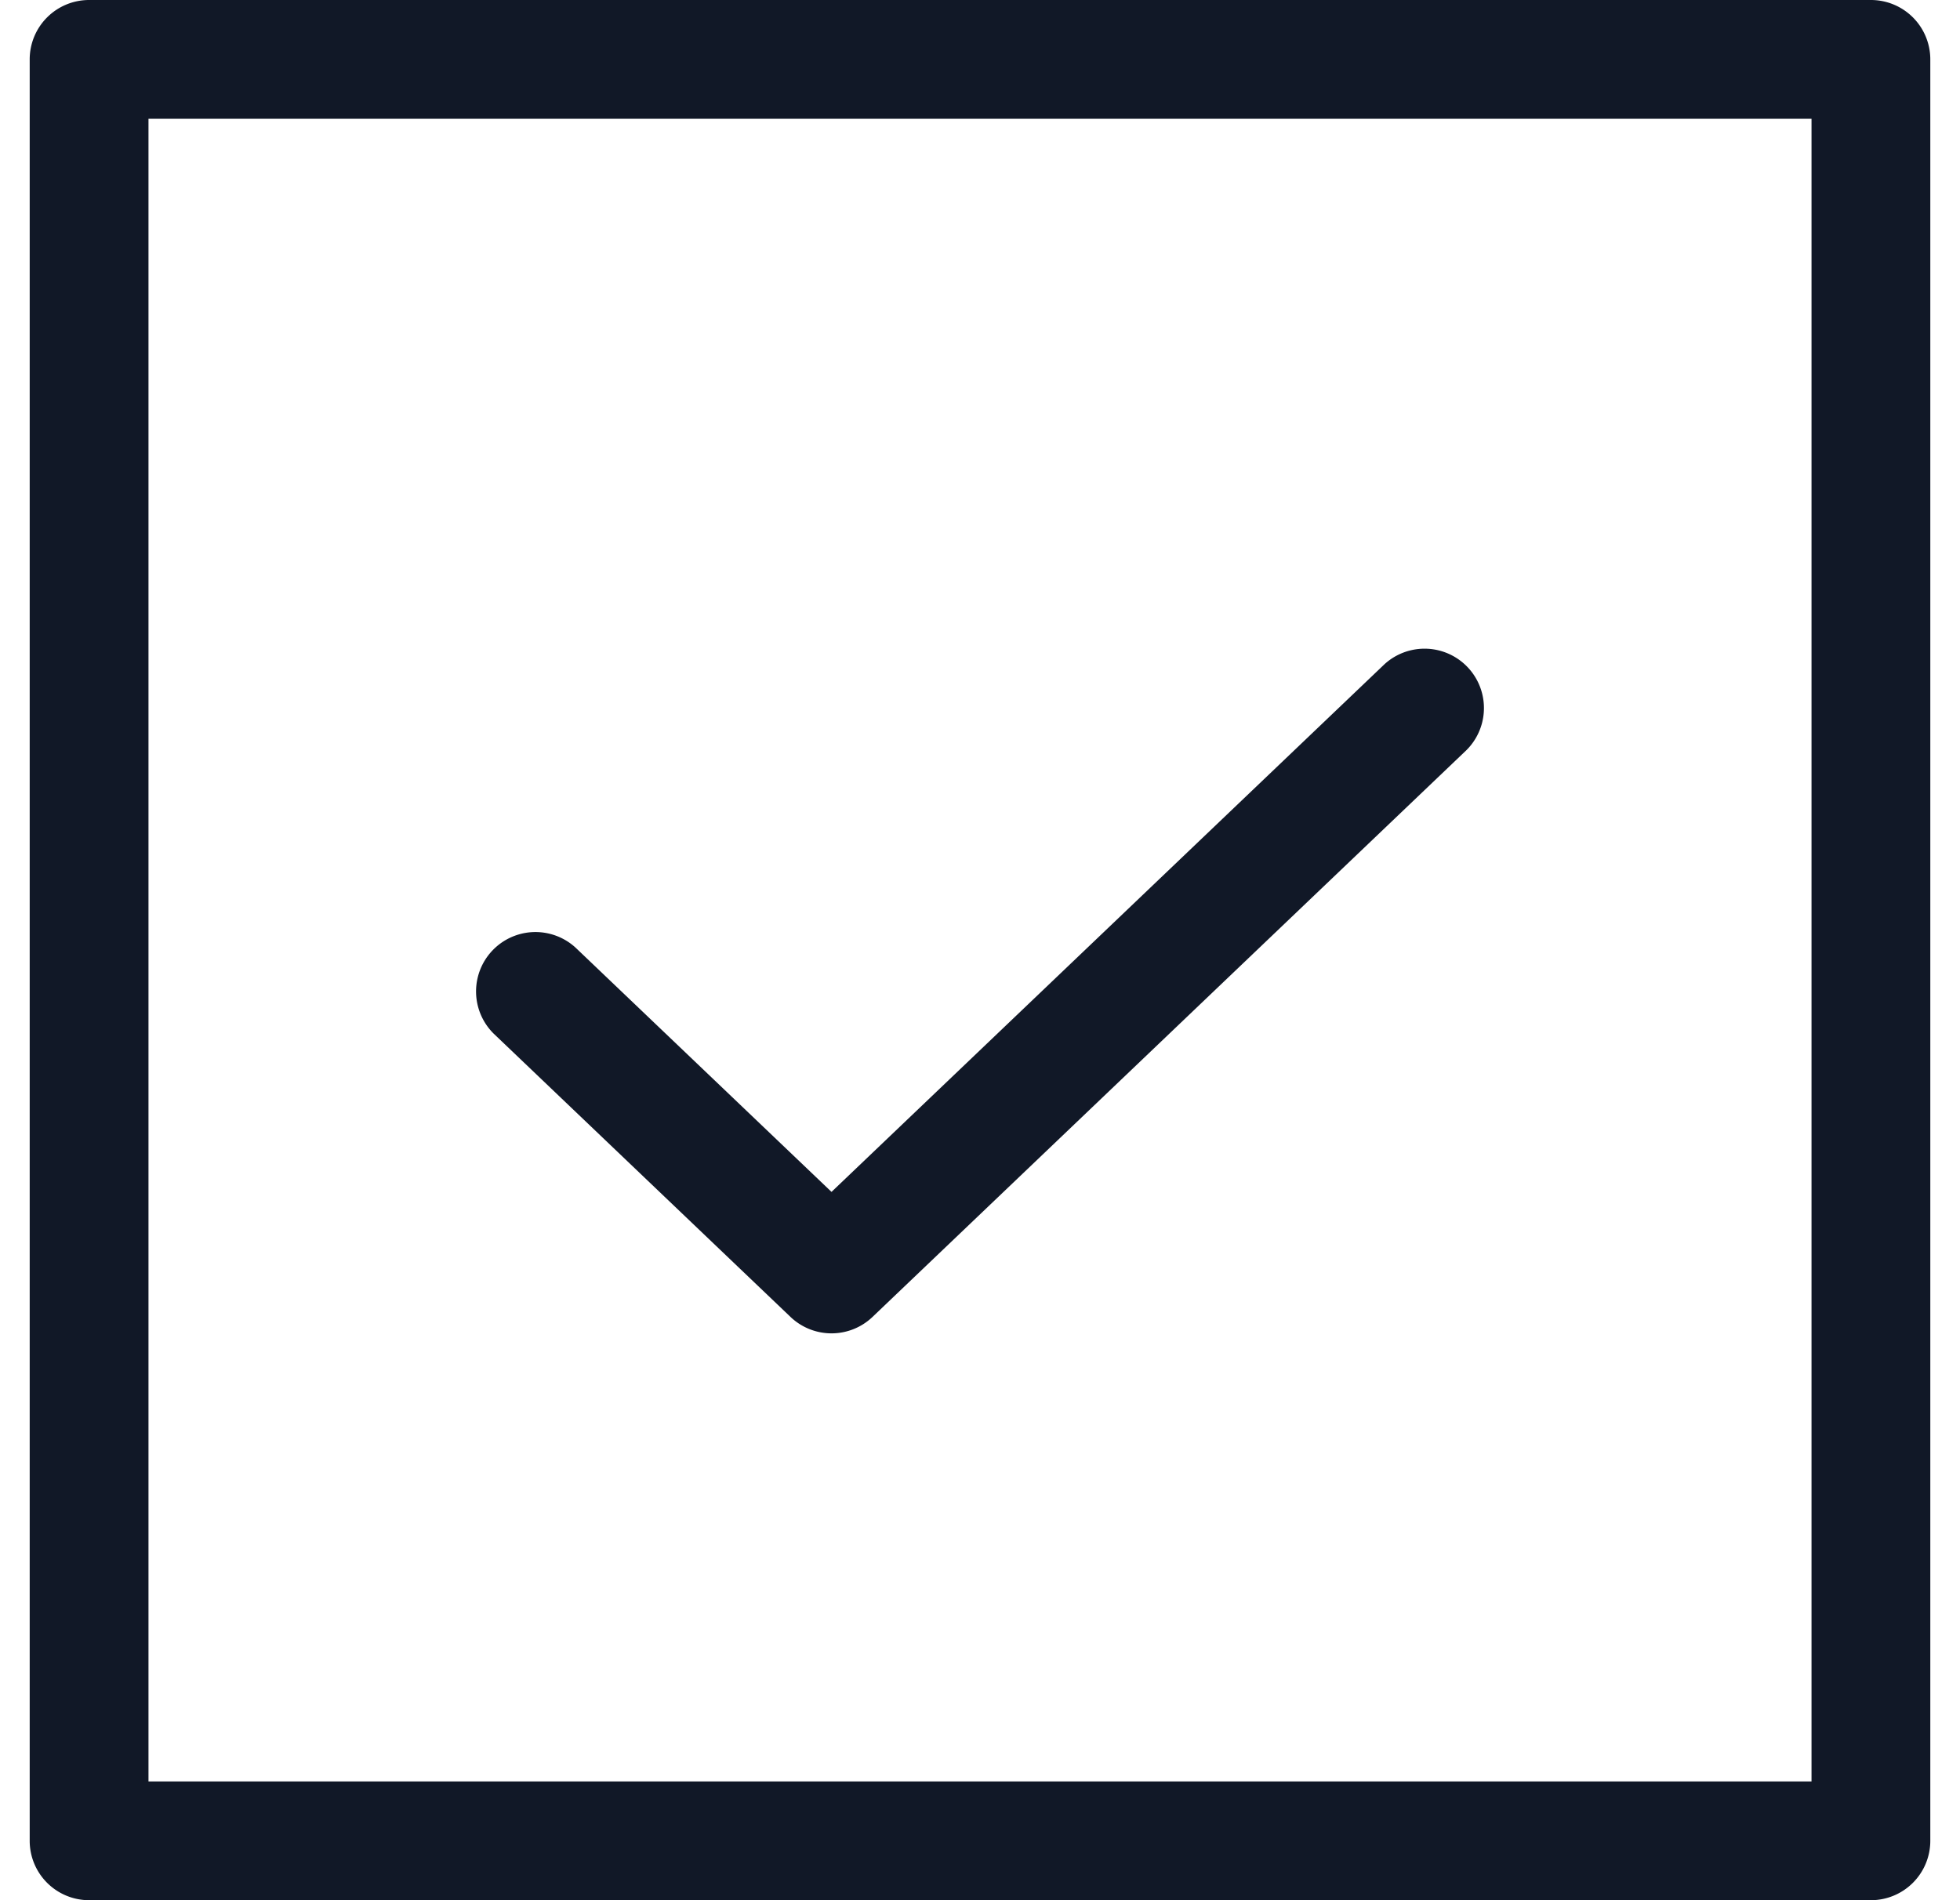 <svg xmlns="http://www.w3.org/2000/svg" width="33" height="32" fill="none"><path fill="#111827" fill-rule="evenodd" d="M1.5 0a1 1 0 0 0-1 1v30a1 1 0 0 0 1 1h30a1 1 0 0 0 1-1V1a1 1 0 0 0-1-1h-30Zm1 30V2h28v28h-28Zm22.19-17.367a1 1 0 0 0-1.38-1.447L14 20.072l-4.31-4.114a1 1 0 0 0-1.38 1.447l5 4.773a1 1 0 0 0 1.38 0l10-9.545Z" clip-rule="evenodd"/></svg>